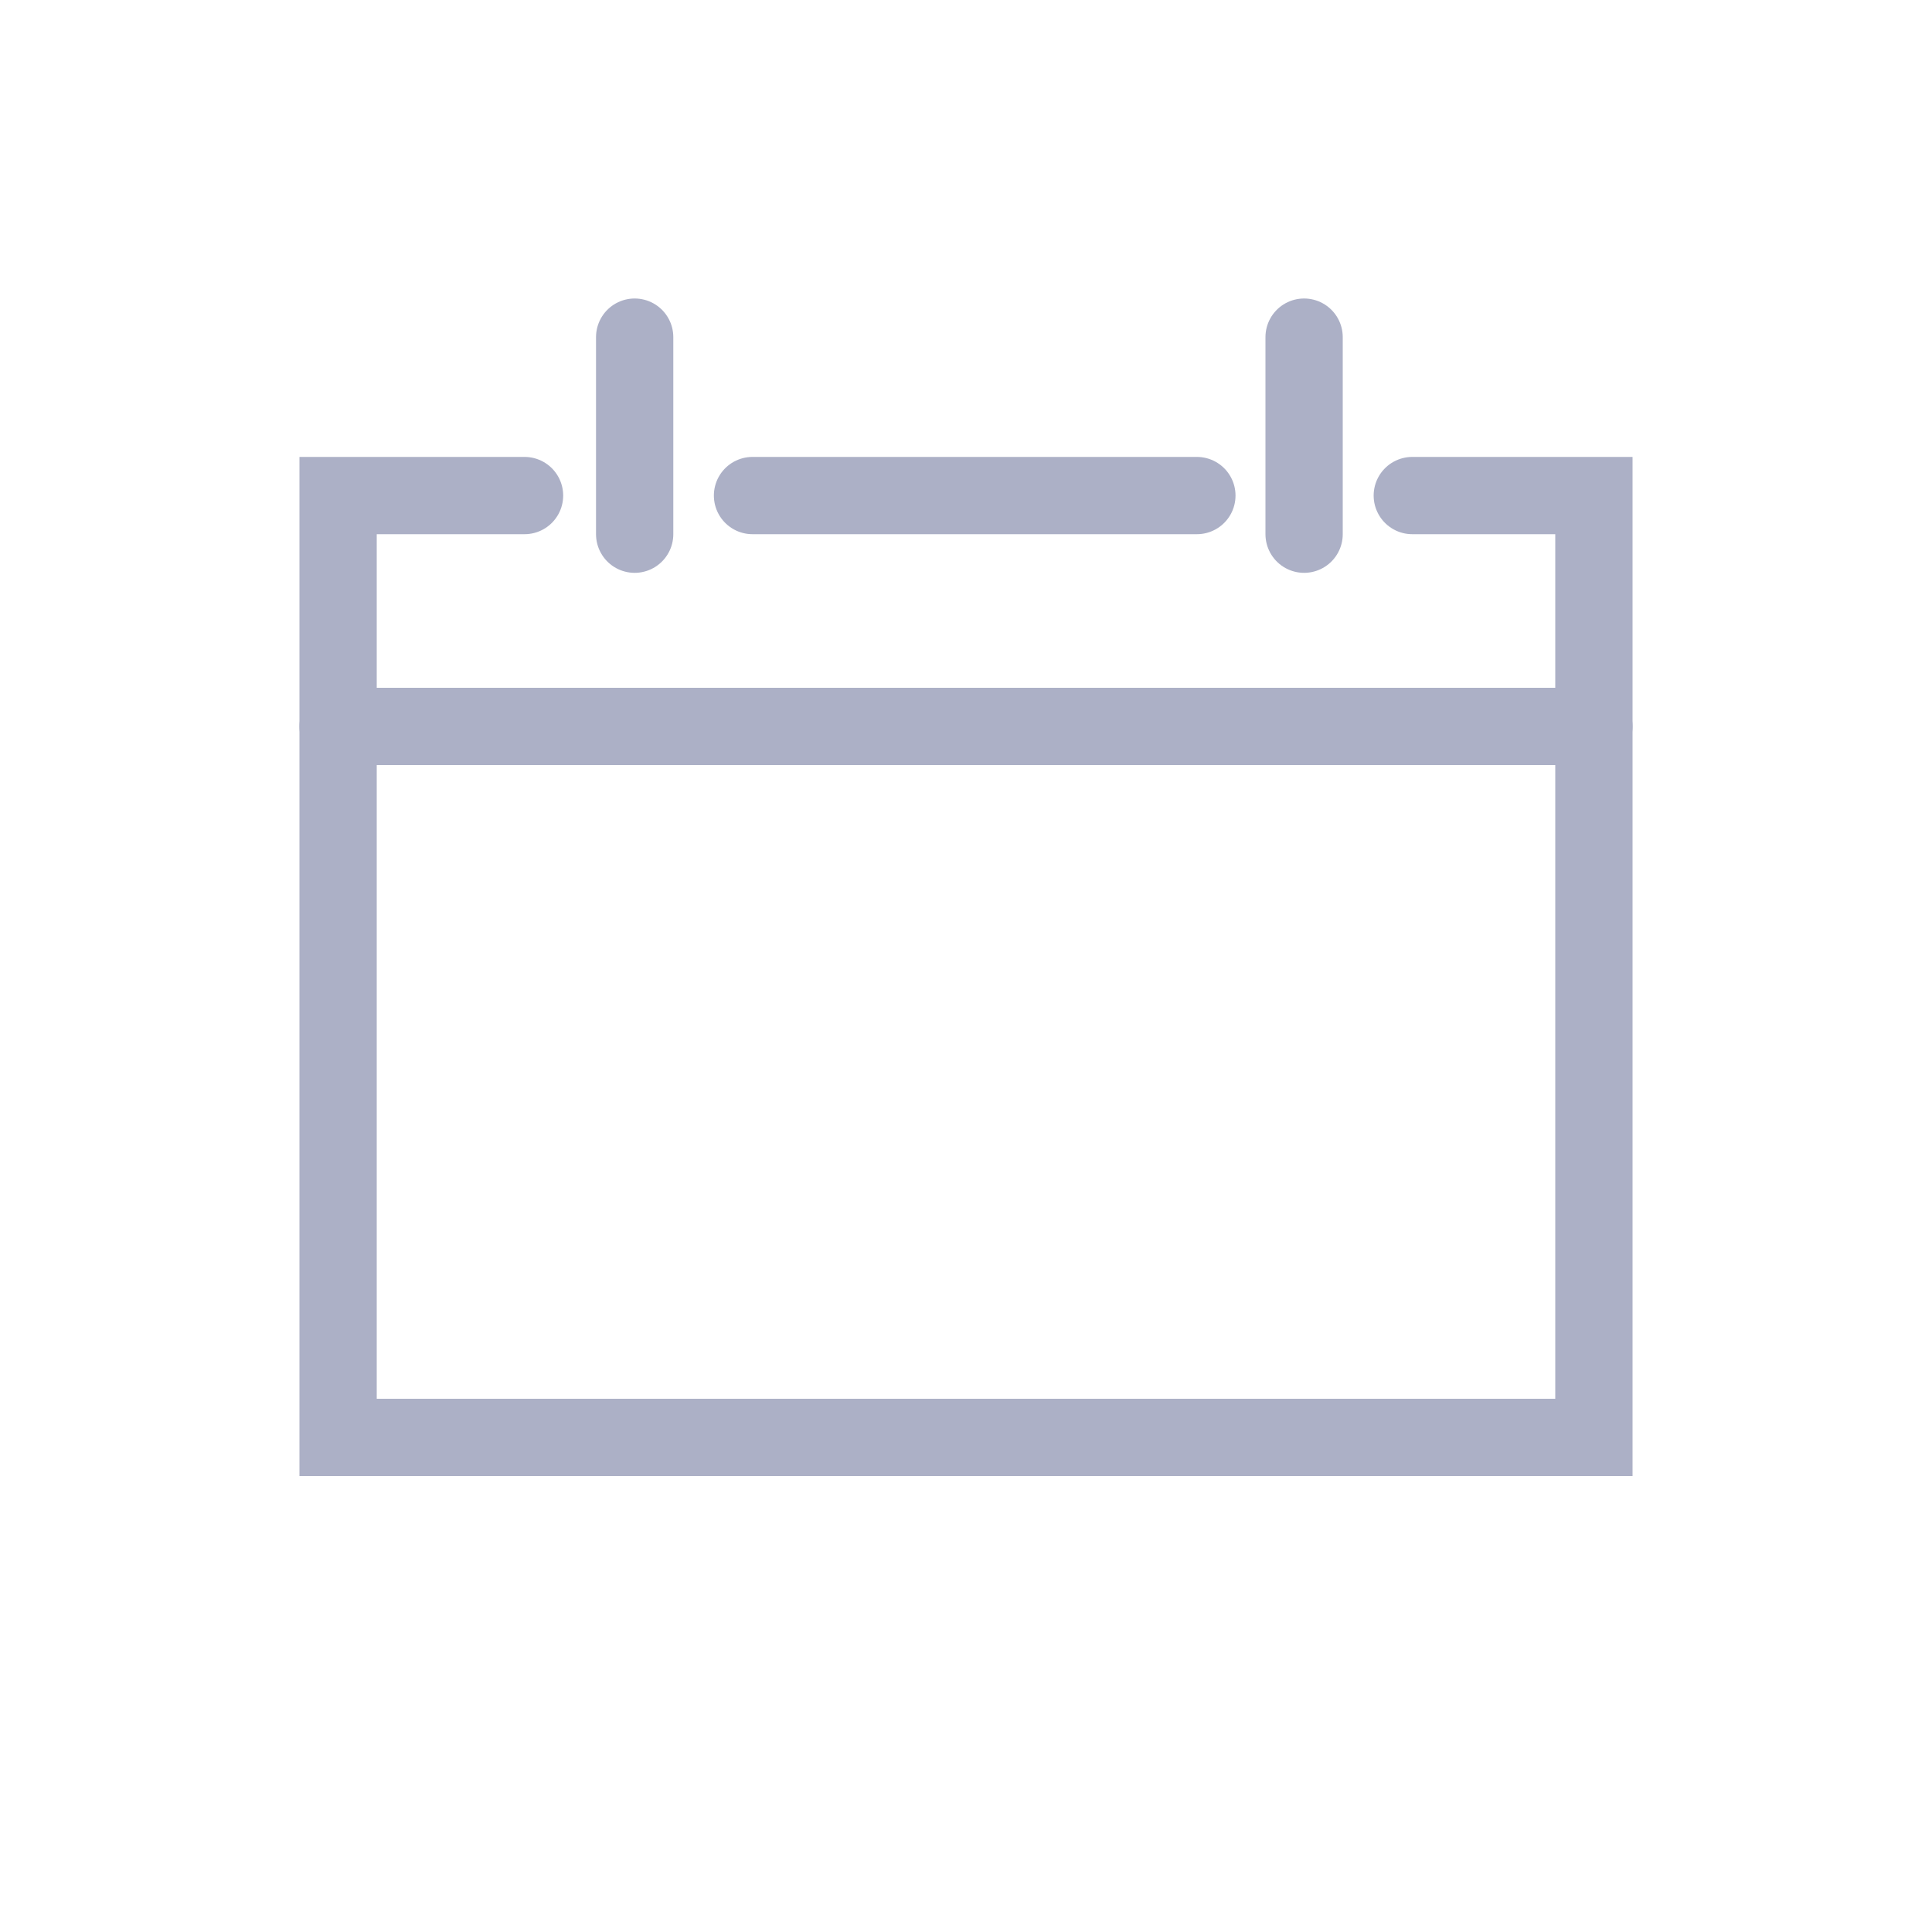 <?xml version="1.0" encoding="utf-8"?>
<!-- Generator: Adobe Illustrator 21.0.2, SVG Export Plug-In . SVG Version: 6.00 Build 0)  -->
<svg version="1.1" id="Layer_1" xmlns="http://www.w3.org/2000/svg" xmlns:xlink="http://www.w3.org/1999/xlink" x="0px" y="0px"
	 viewBox="0 0 200 200" style="enable-background:new 0 0 200 200;" xml:space="preserve">
<style type="text/css">
	.st0{fill:none;stroke:#ACB0C6;stroke-width:8;stroke-linecap:round;stroke-miterlimit:10;}
</style>
<polyline class="st0" points="54.3,51.3 35,51.3 35,148.8 165,148.8 165,51.3 146.2,51.3 "/>
<line class="st0" x1="65.7" y1="34.9" x2="65.7" y2="55.3"/>
<line class="st0" x1="135" y1="34.9" x2="135" y2="55.3"/>
<line class="st0" x1="77.9" y1="51.3" x2="123.9" y2="51.3"/>
<line class="st0" x1="35" y1="75.2" x2="165" y2="75.2"/>
</svg>
